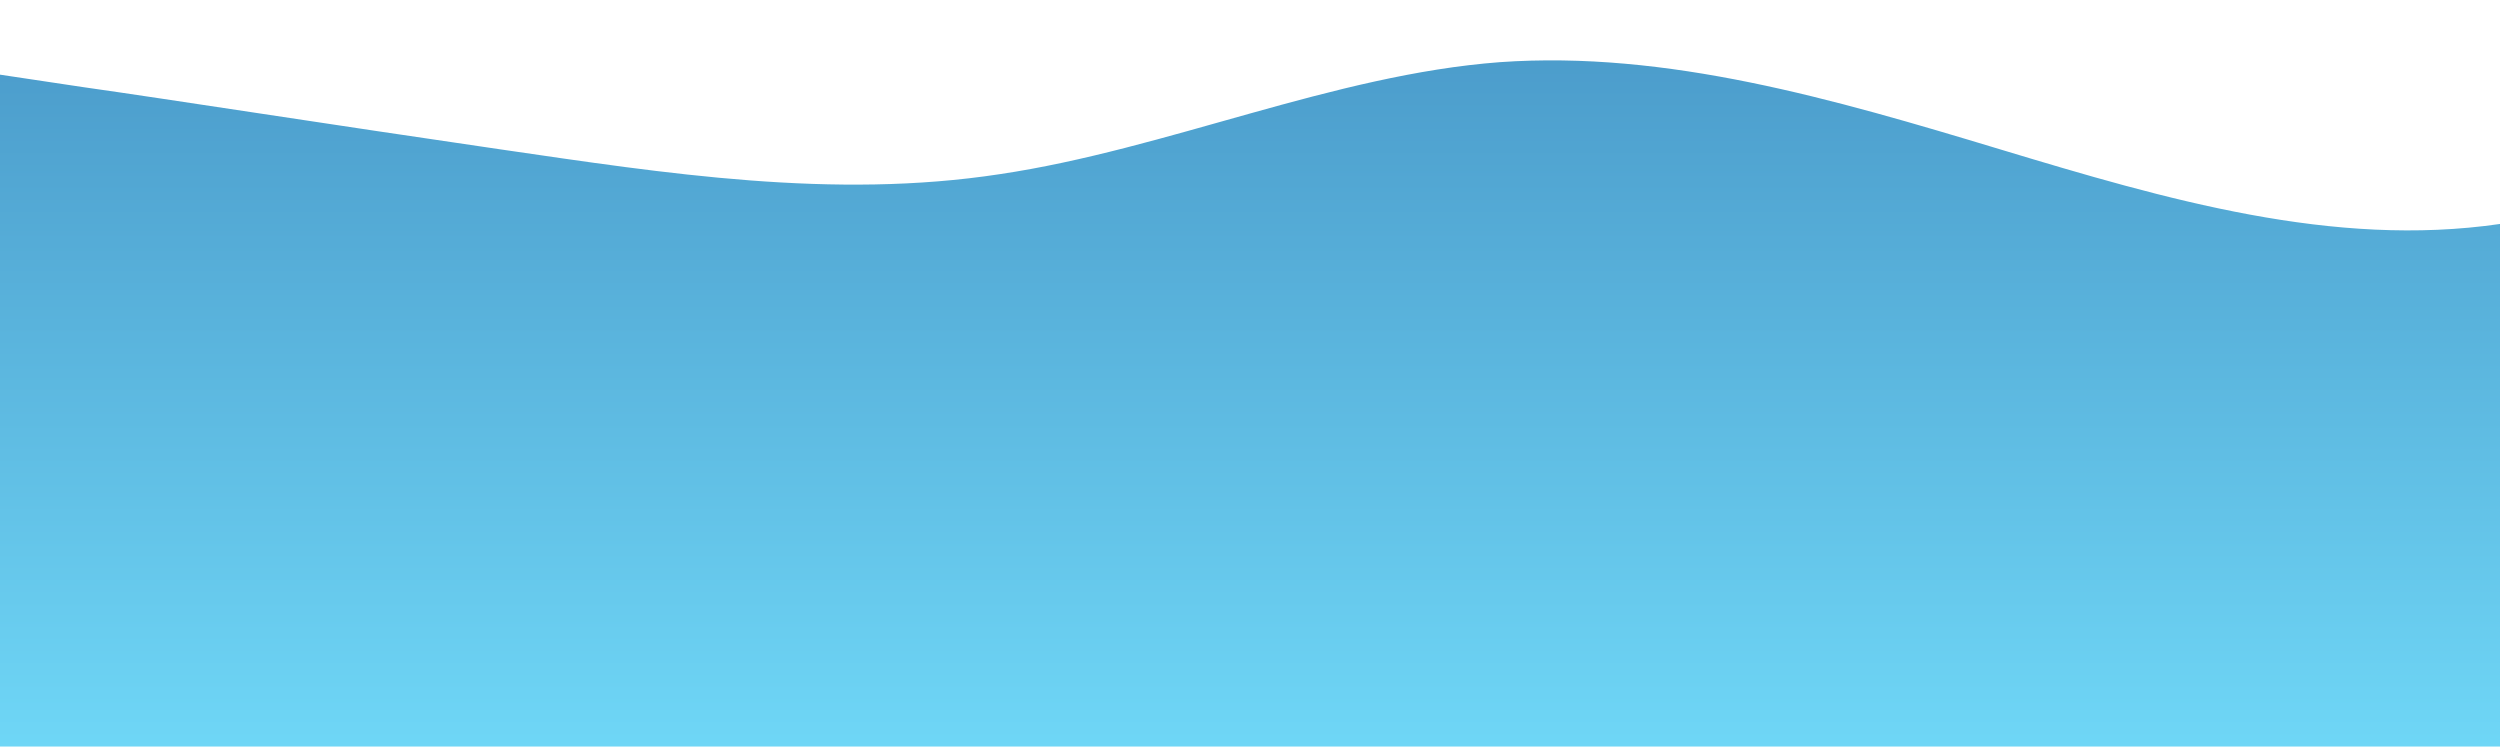 <?xml version="1.0" standalone="no"?>
<svg xmlns:xlink="http://www.w3.org/1999/xlink" id="wave" style="transform:rotate(180deg); transition: 0.3s" viewBox="0 0 1440 430" version="1.1" xmlns="http://www.w3.org/2000/svg"><defs><linearGradient id="sw-gradient-0" x1="0" x2="0" y1="1" y2="0"><stop stop-color="rgba(110.756, 214.586, 246.263, 1)" offset="0%"/><stop stop-color="rgba(75.252, 155.827, 203.004, 1)" offset="100%"/></linearGradient></defs><path style="transform:translate(0, 0px); opacity:1" fill="url(#sw-gradient-0)" d="M0,43L48,50.2C96,57,192,72,288,86C384,100,480,115,576,100.3C672,86,768,43,864,35.8C960,29,1056,57,1152,86C1248,115,1344,143,1440,129C1536,115,1632,57,1728,71.7C1824,86,1920,172,2016,236.5C2112,301,2208,344,2304,344C2400,344,2496,301,2592,272.3C2688,244,2784,229,2880,215C2976,201,3072,186,3168,215C3264,244,3360,315,3456,286.7C3552,258,3648,129,3744,114.7C3840,100,3936,201,4032,265.2C4128,330,4224,358,4320,351.2C4416,344,4512,301,4608,250.8C4704,201,4800,143,4896,136.2C4992,129,5088,172,5184,179.2C5280,186,5376,158,5472,121.8C5568,86,5664,43,5760,35.8C5856,29,5952,57,6048,121.8C6144,186,6240,287,6336,315.3C6432,344,6528,301,6624,258C6720,215,6816,172,6864,150.5L6912,129L6912,430L6864,430C6816,430,6720,430,6624,430C6528,430,6432,430,6336,430C6240,430,6144,430,6048,430C5952,430,5856,430,5760,430C5664,430,5568,430,5472,430C5376,430,5280,430,5184,430C5088,430,4992,430,4896,430C4800,430,4704,430,4608,430C4512,430,4416,430,4320,430C4224,430,4128,430,4032,430C3936,430,3840,430,3744,430C3648,430,3552,430,3456,430C3360,430,3264,430,3168,430C3072,430,2976,430,2880,430C2784,430,2688,430,2592,430C2496,430,2400,430,2304,430C2208,430,2112,430,2016,430C1920,430,1824,430,1728,430C1632,430,1536,430,1440,430C1344,430,1248,430,1152,430C1056,430,960,430,864,430C768,430,672,430,576,430C480,430,384,430,288,430C192,430,96,430,48,430L0,430Z"/></svg>